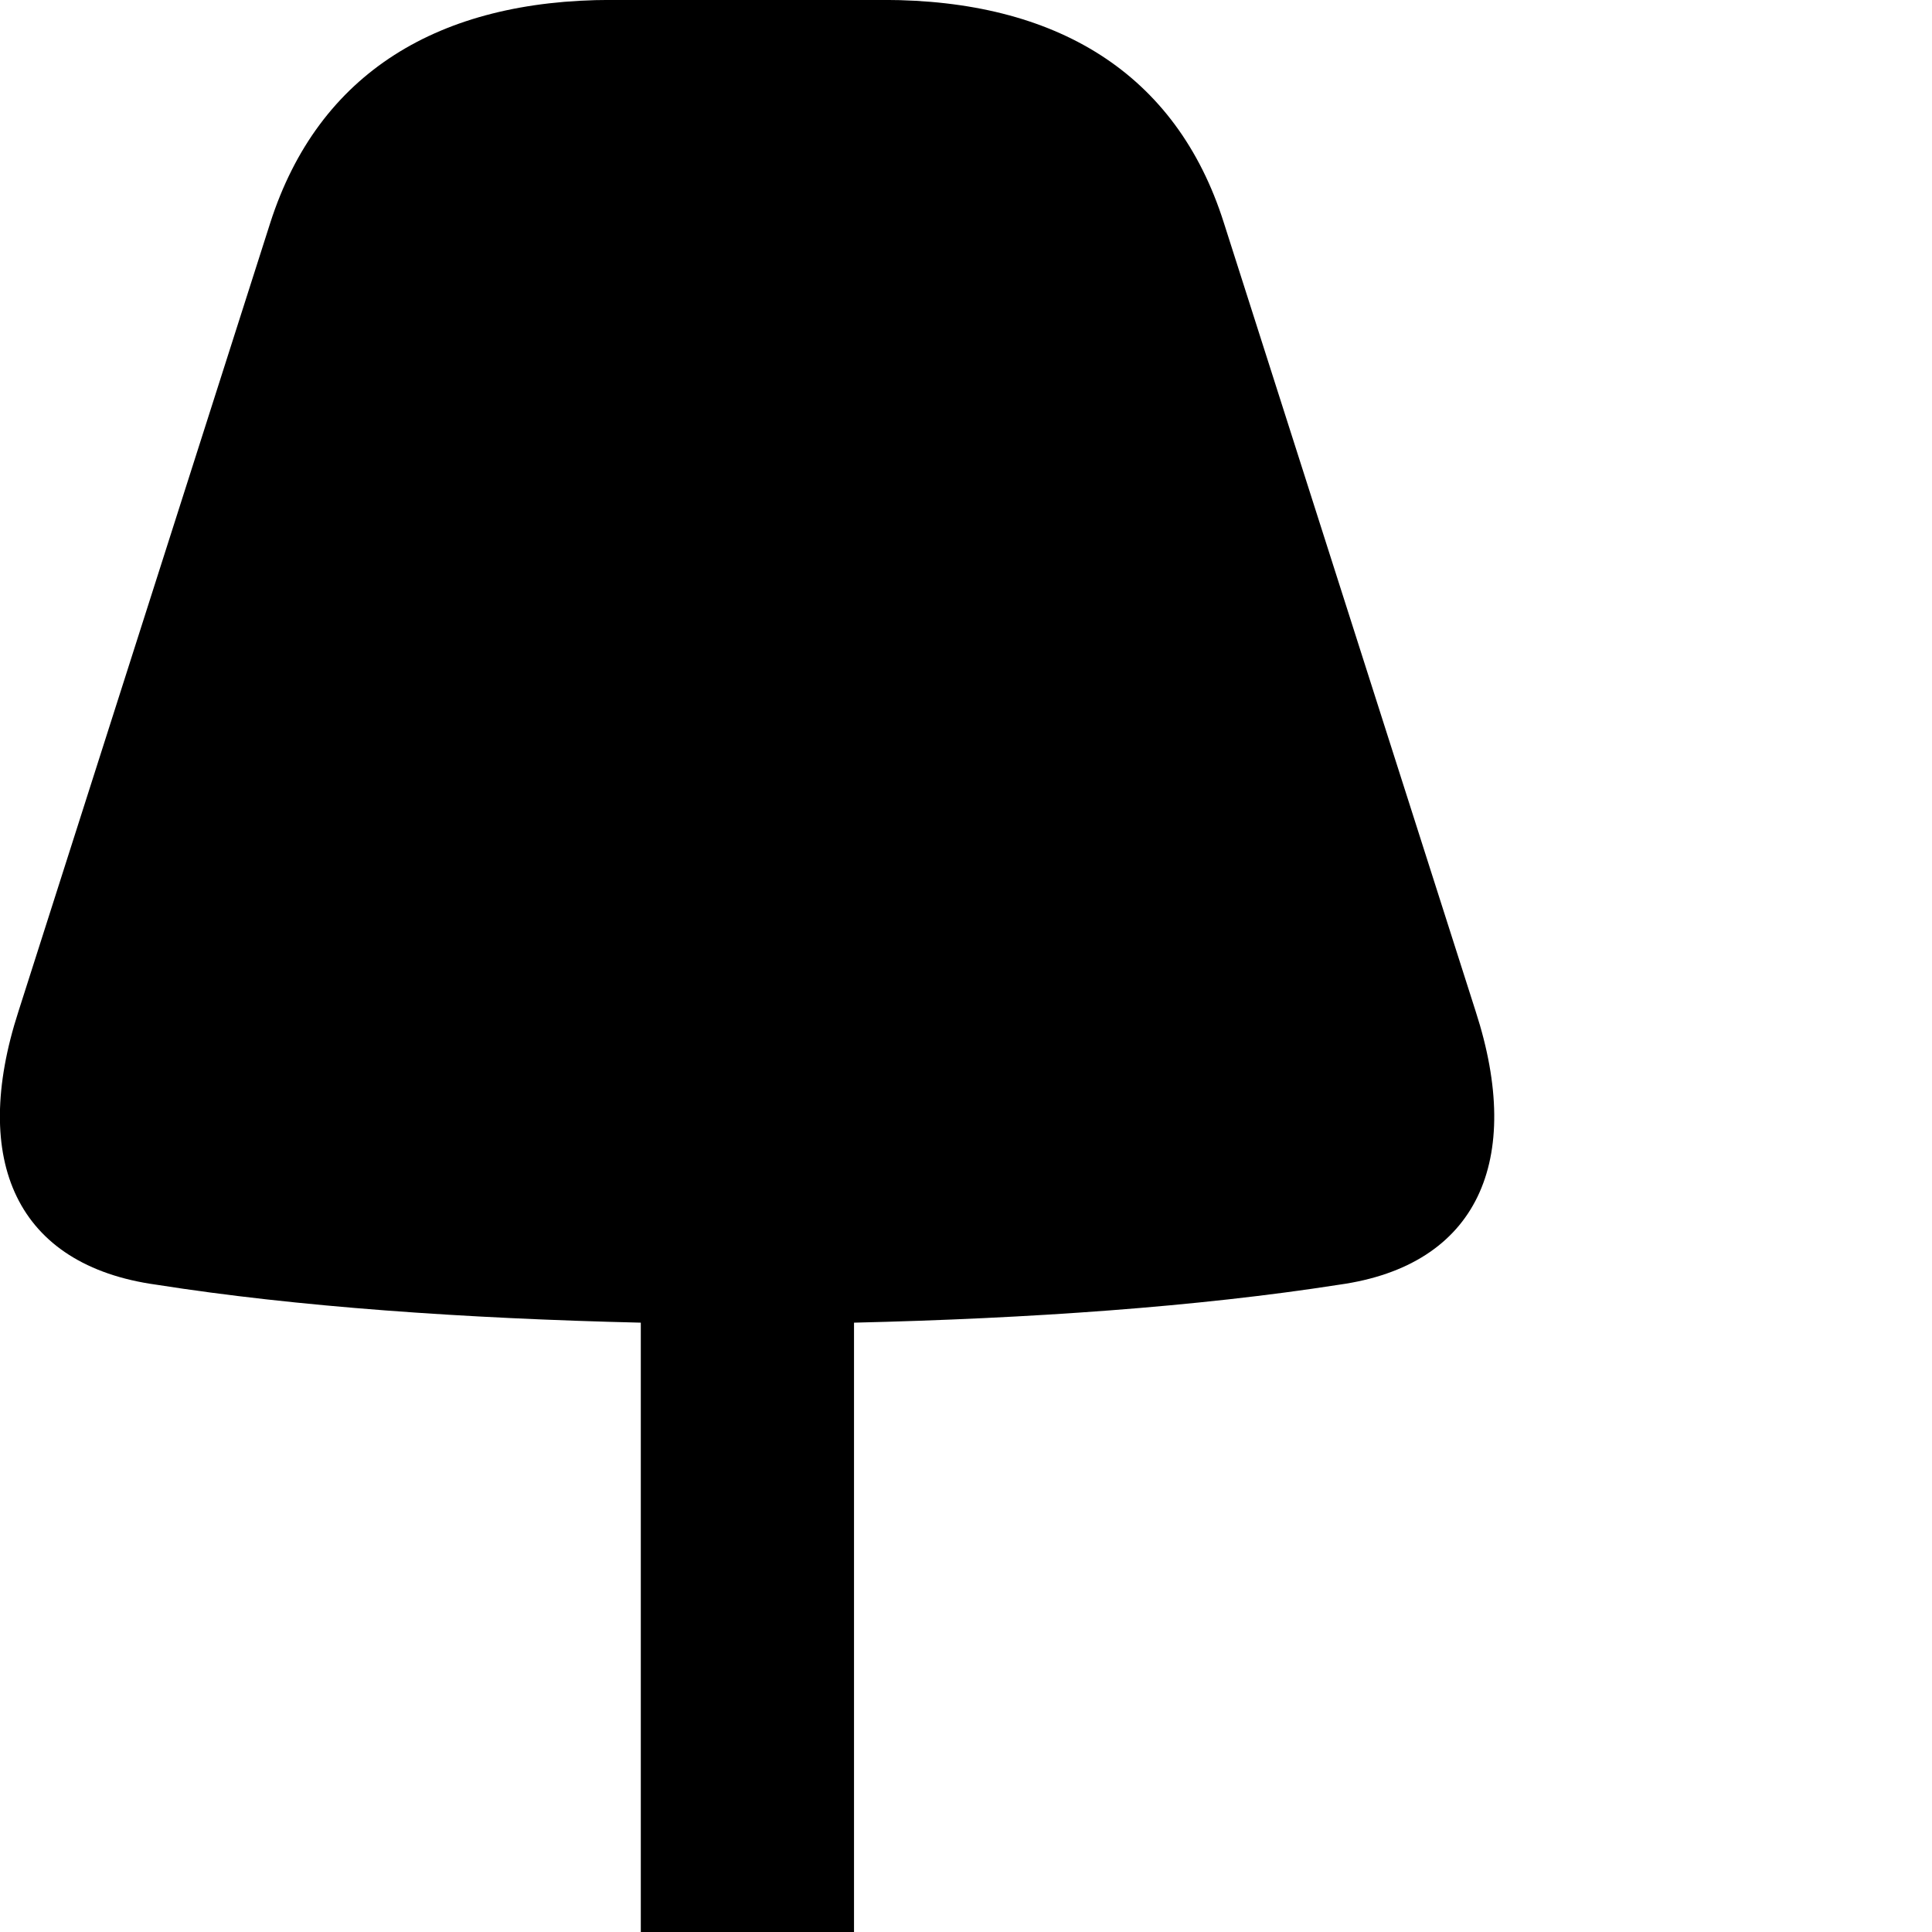<svg xmlns="http://www.w3.org/2000/svg" viewBox="0 0 28 28" width="28" height="28">
  <path d="M4.547 34.659H17.107C17.867 34.659 18.367 34.109 18.367 33.349C18.367 32.019 17.287 31.099 15.707 31.099H12.377V19.169C14.927 19.109 17.357 18.939 19.407 18.619C21.417 18.339 22.087 16.819 21.387 14.659L17.737 3.229C17.047 1.049 15.297 -0.001 12.807 -0.001H8.857C6.367 -0.001 4.617 1.049 3.917 3.229L0.267 14.659C-0.433 16.819 0.237 18.339 2.267 18.619C4.297 18.939 6.737 19.109 9.287 19.169V31.099H5.957C4.367 31.099 3.297 32.019 3.297 33.349C3.297 34.109 3.807 34.659 4.547 34.659Z" />
</svg>